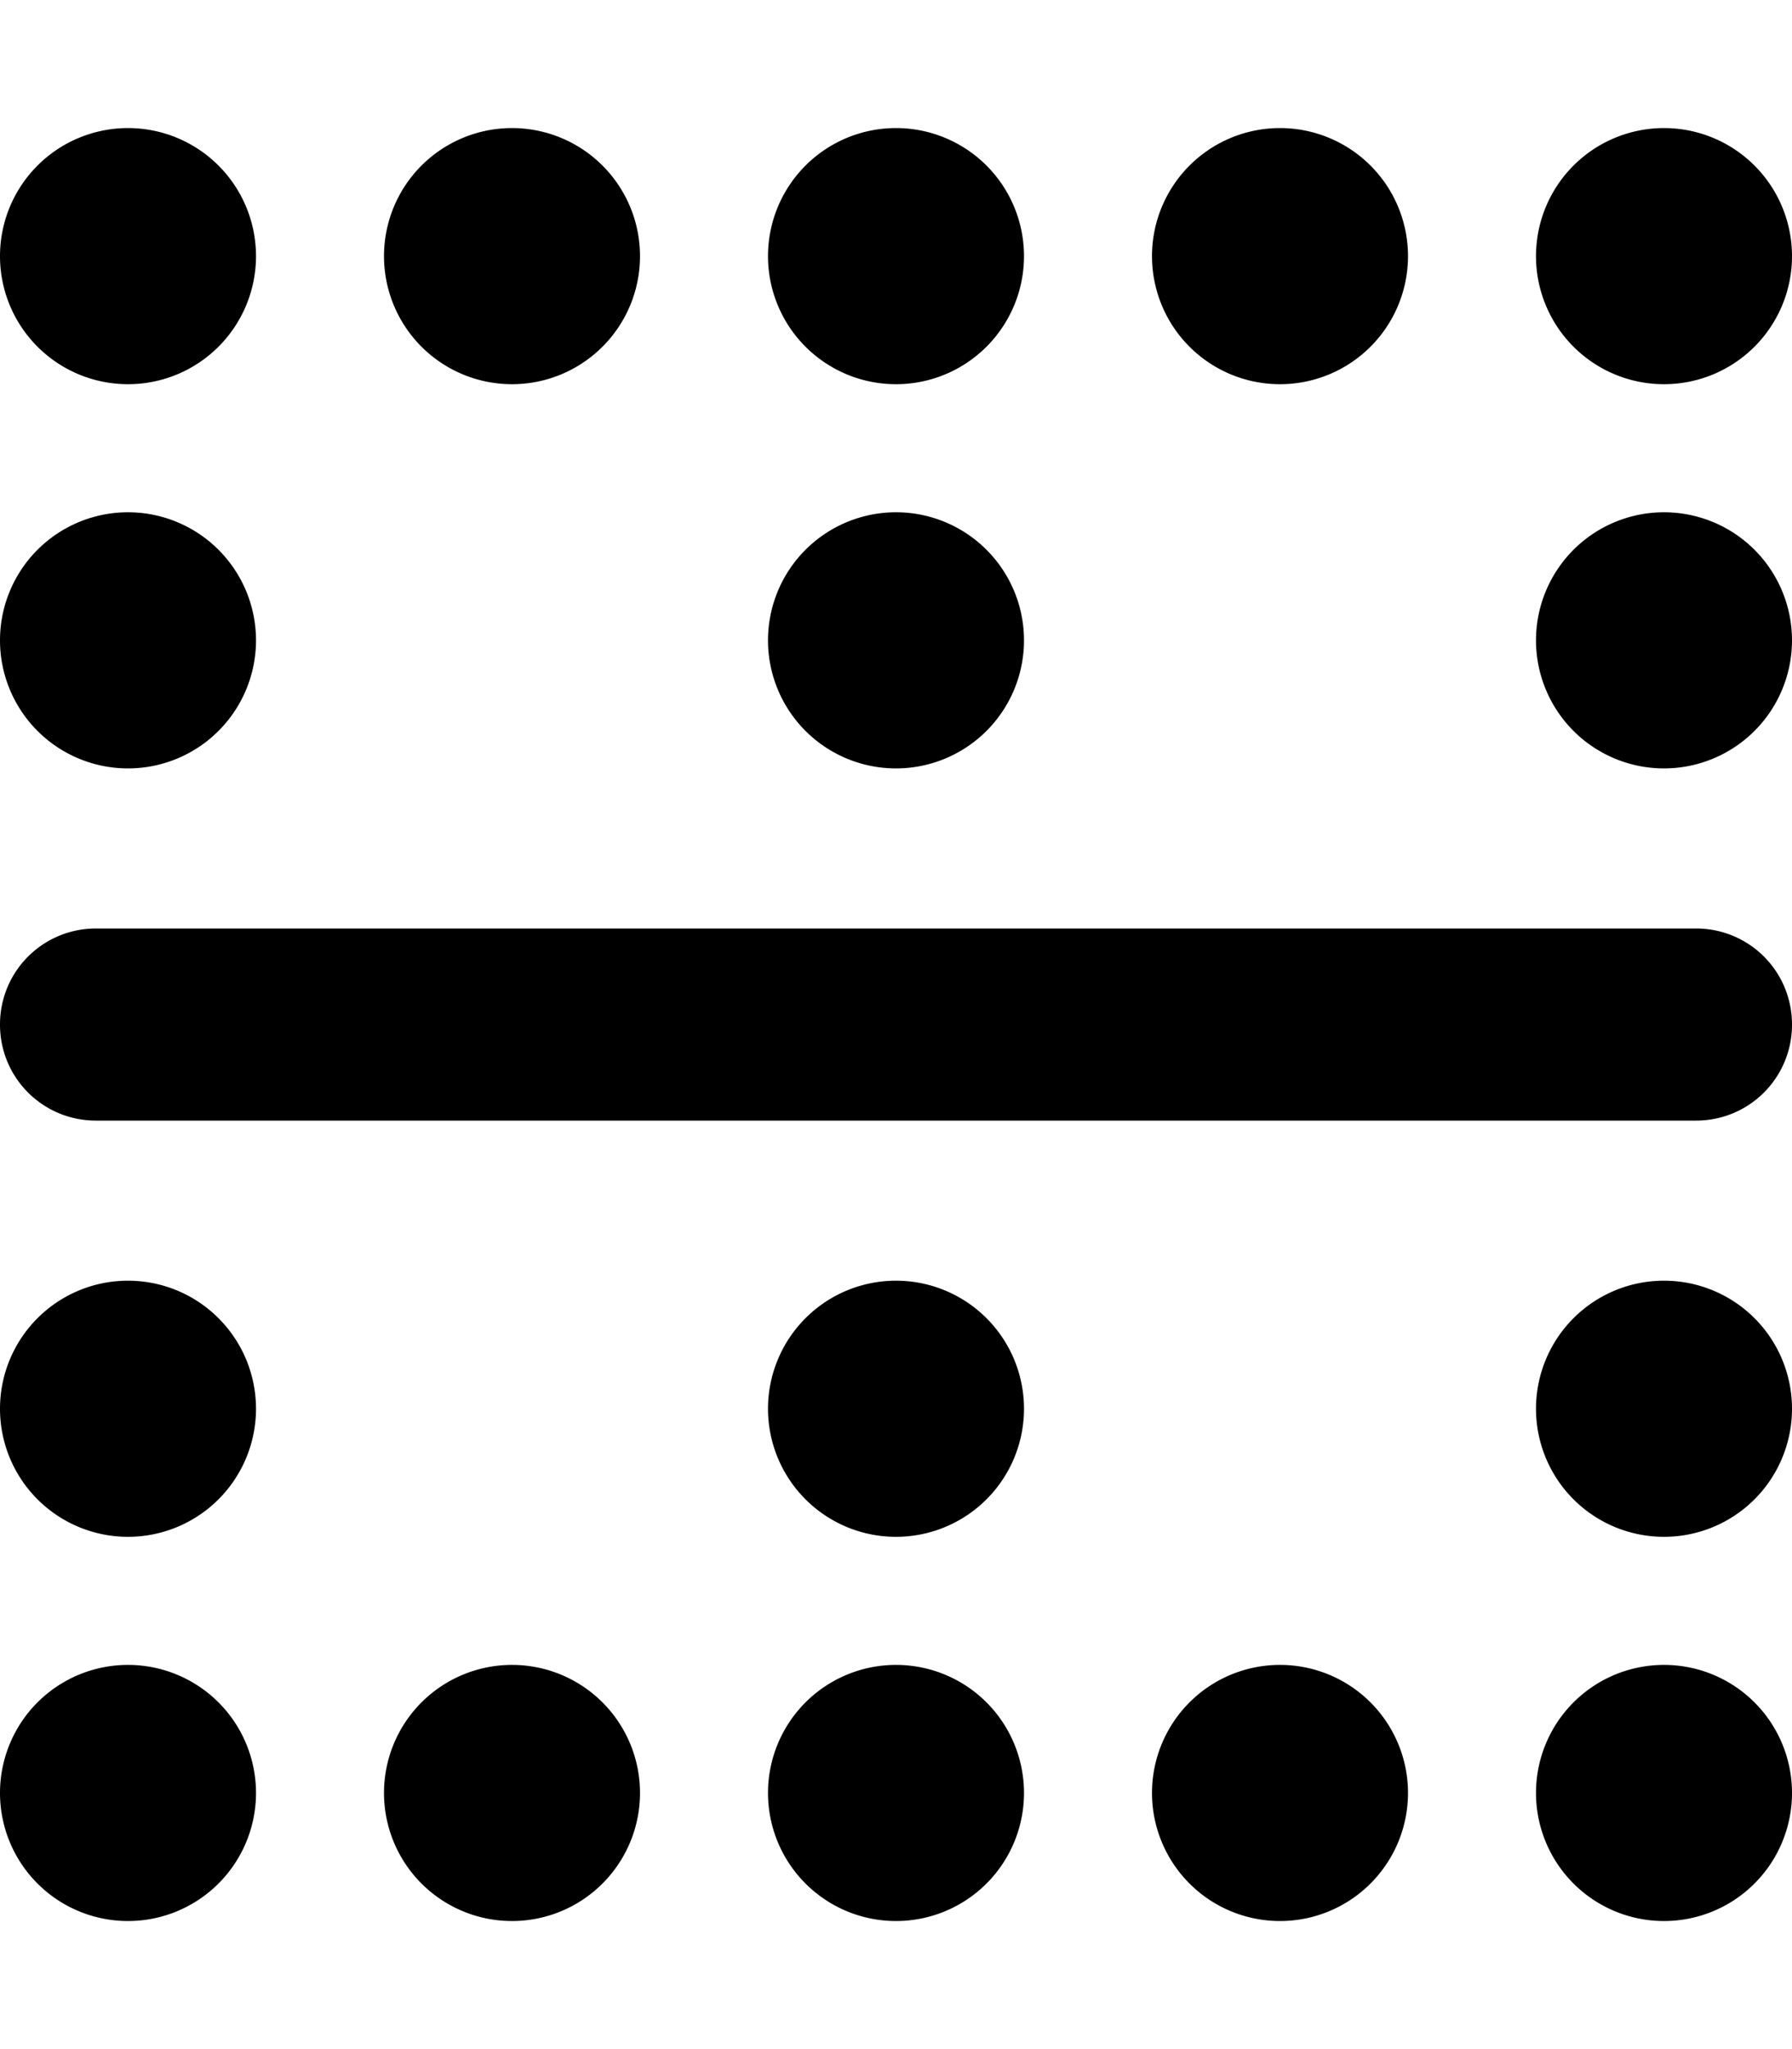 <svg fill="currentColor" xmlns="http://www.w3.org/2000/svg" viewBox="0 0 448 512"><!--! Font Awesome Pro 6.4.2 by @fontawesome - https://fontawesome.com License - https://fontawesome.com/license (Commercial License) Copyright 2023 Fonticons, Inc. --><path d="M32 480a32 32 0 1 0 0-64 32 32 0 1 0 0 64zm96 0a32 32 0 1 0 0-64 32 32 0 1 0 0 64zm0-384a32 32 0 1 0 0-64 32 32 0 1 0 0 64zM320 416a32 32 0 1 0 0 64 32 32 0 1 0 0-64zm0-320a32 32 0 1 0 0-64 32 32 0 1 0 0 64zM224 416a32 32 0 1 0 0 64 32 32 0 1 0 0-64zm0-320a32 32 0 1 0 0-64 32 32 0 1 0 0 64zM416 416a32 32 0 1 0 0 64 32 32 0 1 0 0-64zm0-384a32 32 0 1 0 0 64 32 32 0 1 0 0-64zM32 96a32 32 0 1 0 0-64 32 32 0 1 0 0 64zM224 320a32 32 0 1 0 0 64 32 32 0 1 0 0-64zm192 64a32 32 0 1 0 0-64 32 32 0 1 0 0 64zM32 320a32 32 0 1 0 0 64 32 32 0 1 0 0-64zM416 192a32 32 0 1 0 0-64 32 32 0 1 0 0 64zM32 128a32 32 0 1 0 0 64 32 32 0 1 0 0-64zm192 64a32 32 0 1 0 0-64 32 32 0 1 0 0 64zM24 232c-13.3 0-24 10.7-24 24s10.7 24 24 24l400 0c13.3 0 24-10.7 24-24s-10.7-24-24-24L24 232z"/></svg>
